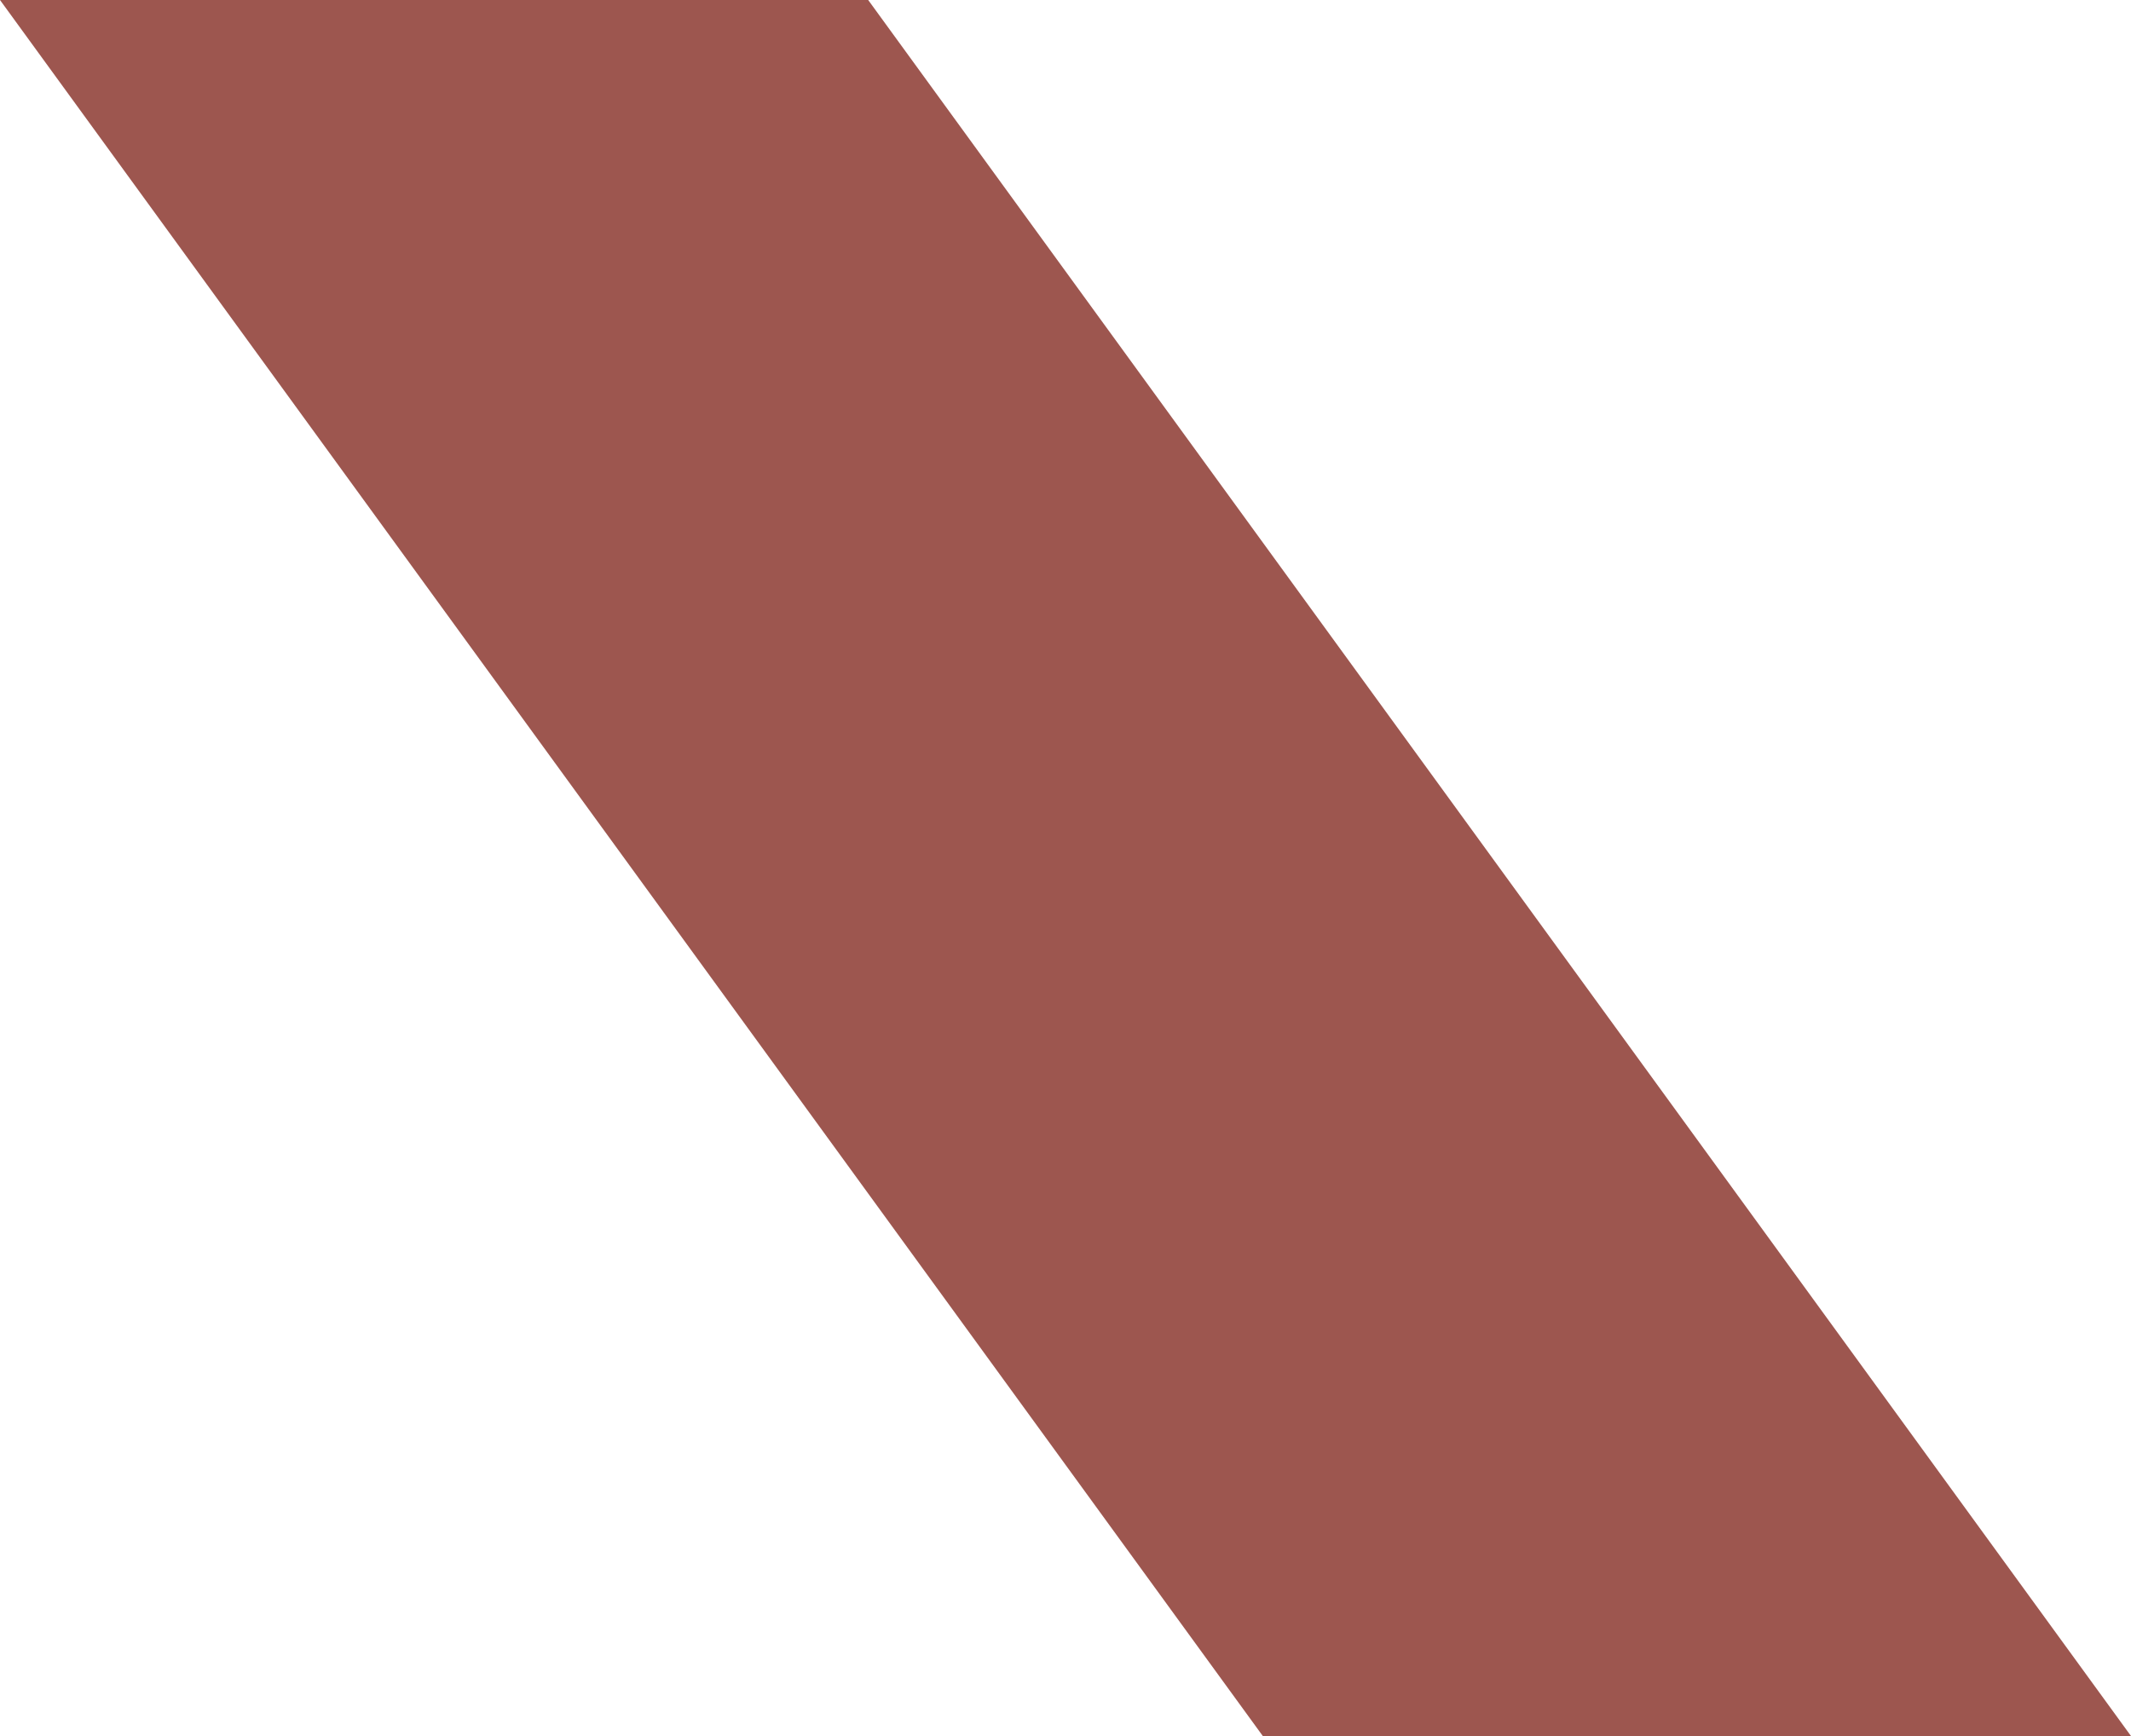 <svg xmlns="http://www.w3.org/2000/svg" width="27" height="22" viewBox="0 0 27 22">
<defs>
    <style>
      .cls-1 {
        fill: #9d564f;
        fill-rule: evenodd;
      }
    </style>
  </defs>
  <path class="cls-1" d="M457,92l16,22H462L446,92h11Z" transform="translate(-446 -92)"/>
</svg>
